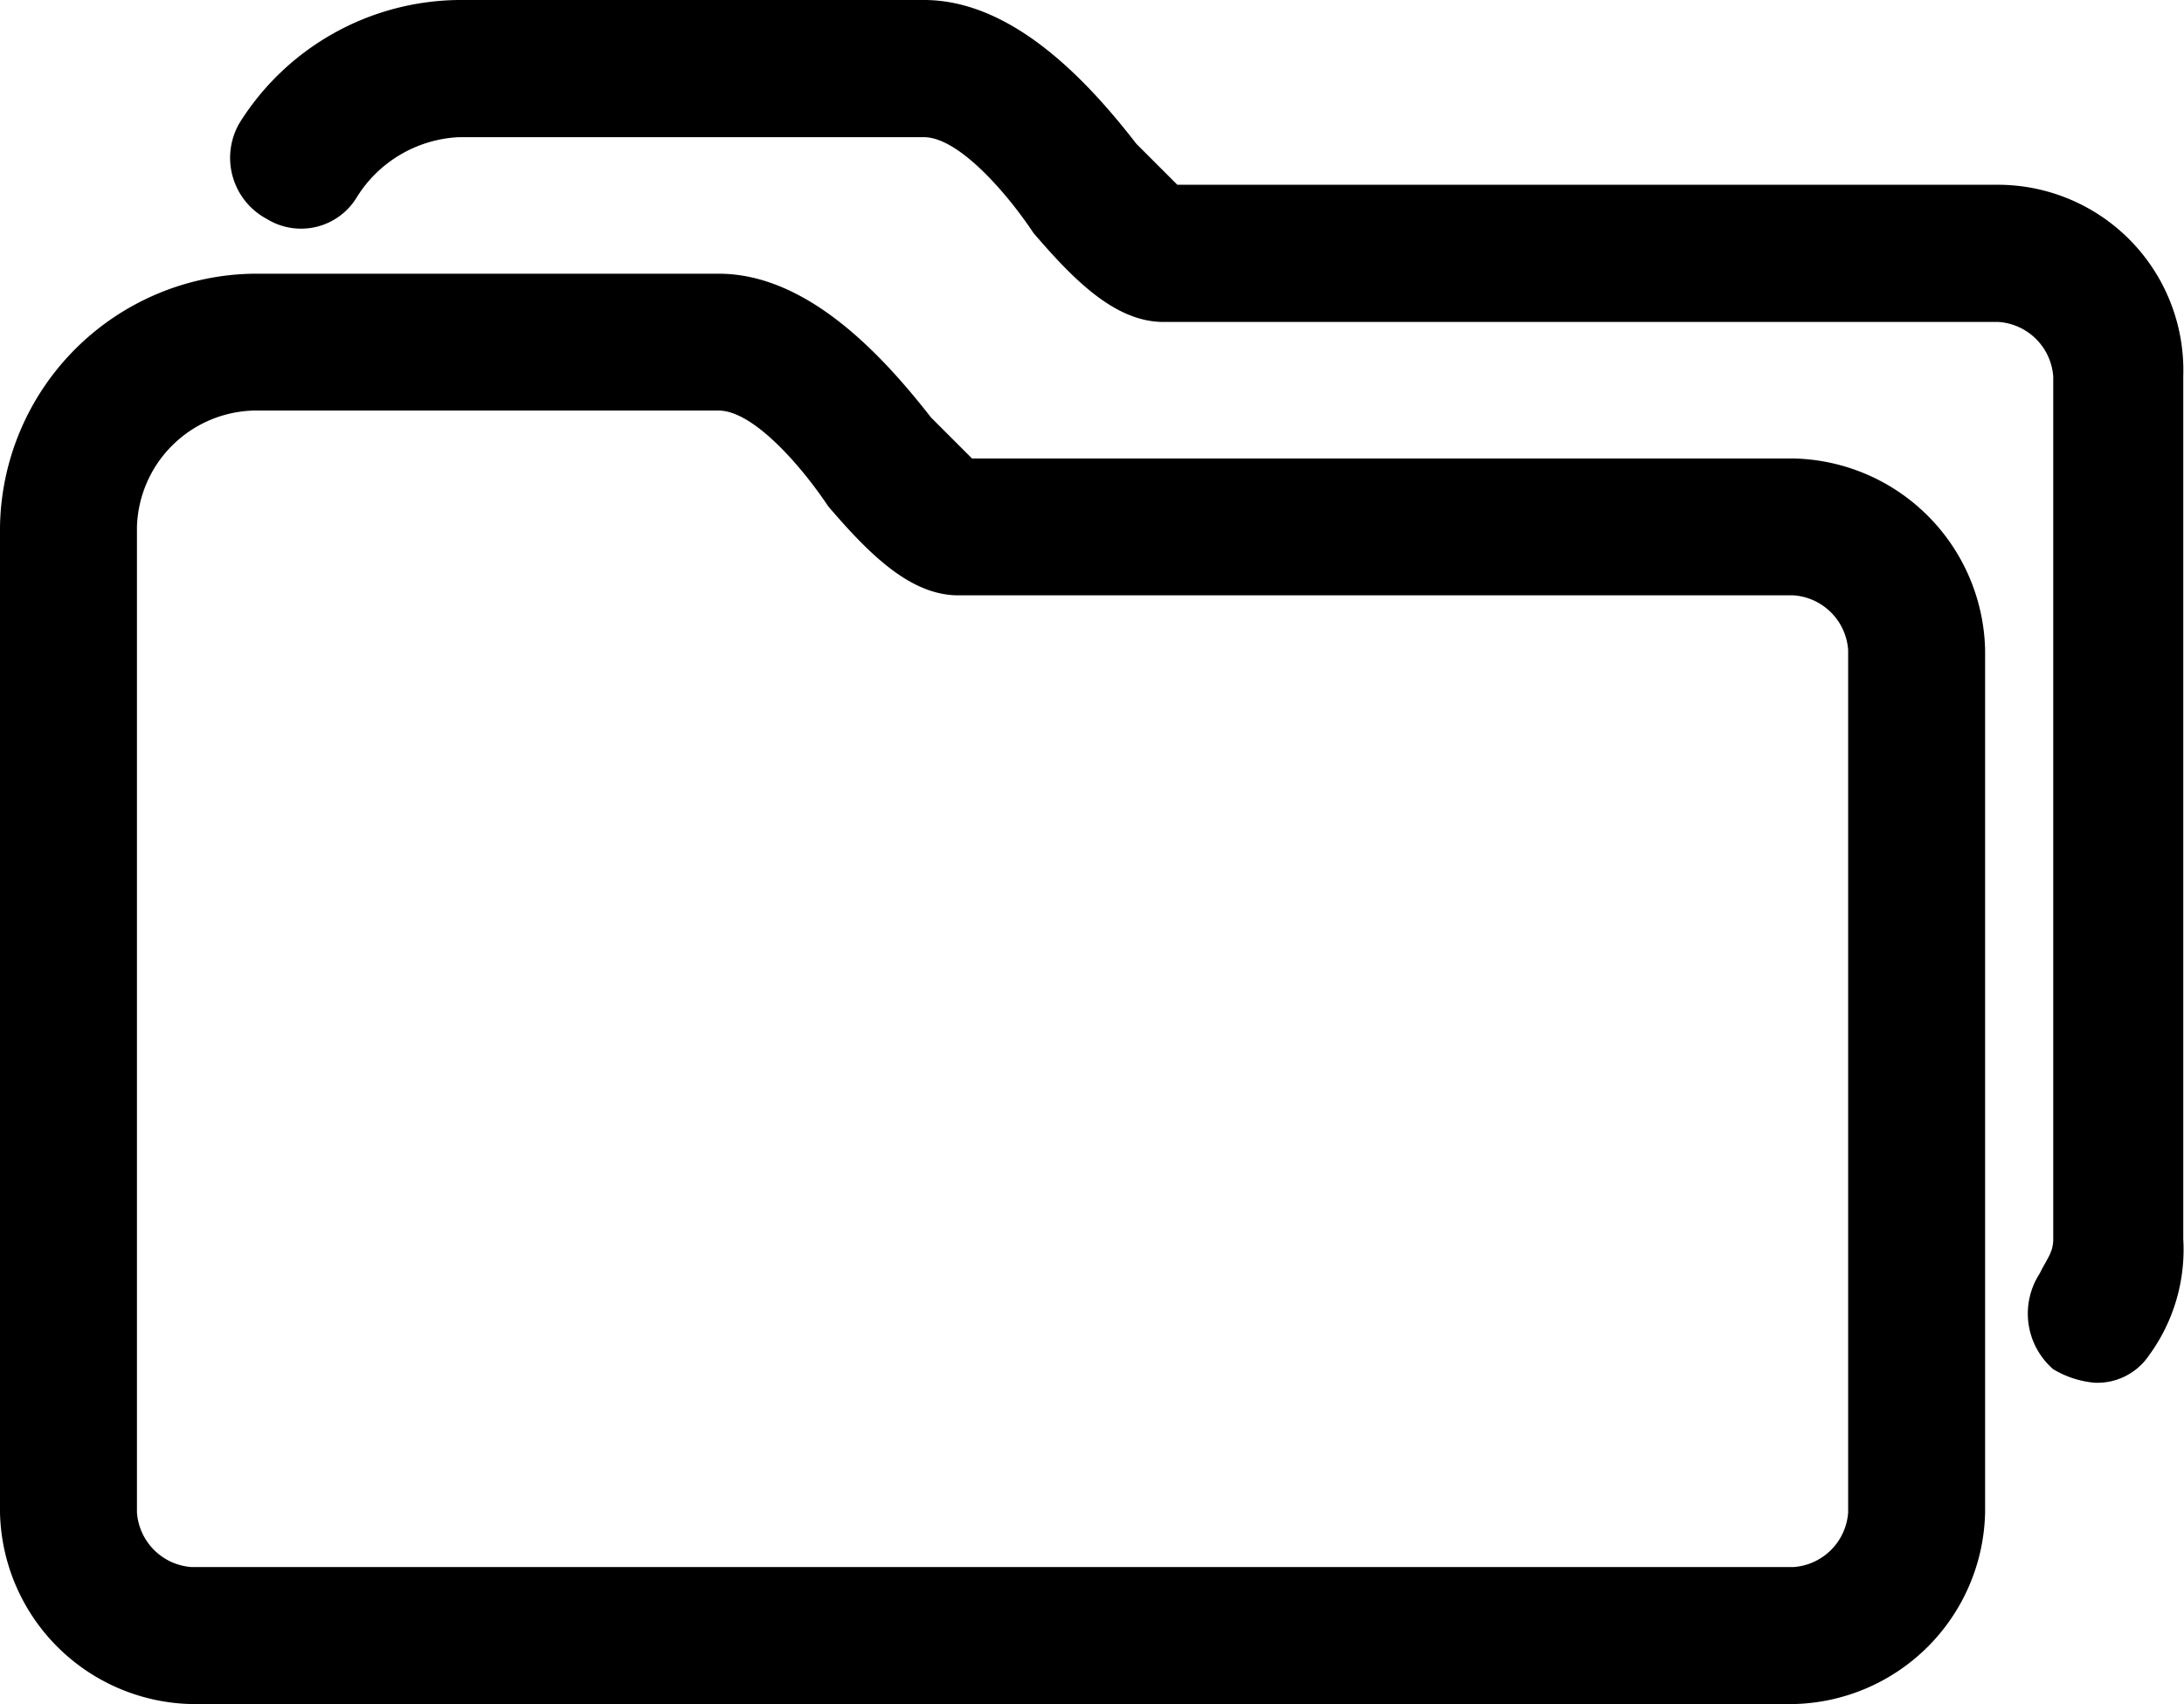 <svg xmlns="http://www.w3.org/2000/svg" width="32.404" height="25.289" viewBox="0 0 32.404 25.289"><g transform="translate(0 -3.1)"><path d="M26.609,9.842H14.422l-.609-.609C13.1,8.319,11.984,7.1,10.664,7.1H3.758A3.816,3.816,0,0,0,0,10.858V25.483a2.906,2.906,0,0,0,2.844,2.844H26.609a2.906,2.906,0,0,0,2.844-2.844v-12.8A2.906,2.906,0,0,0,26.609,9.842Zm.812,15.64a.874.874,0,0,1-.812.812H2.844a.874.874,0,0,1-.812-.812V10.858A1.78,1.78,0,0,1,3.758,9.131h6.906c.508,0,1.219.812,1.625,1.422.609.711,1.219,1.32,1.93,1.32H26.609a.874.874,0,0,1,.812.812Z" transform="translate(0 0.062)"/><path d="M29.6,5.842H17.416l-.609-.609C16.1,4.319,14.979,3.1,13.658,3.1H6.752A3.881,3.881,0,0,0,3.5,4.928,1.028,1.028,0,0,0,3.908,6.35a.967.967,0,0,0,1.32-.3,1.888,1.888,0,0,1,1.523-.914h6.906c.508,0,1.219.812,1.625,1.422.609.711,1.219,1.32,1.93,1.32H29.6a.874.874,0,0,1,.812.812v12.8c0,.2-.1.3-.2.508a1.092,1.092,0,0,0,.2,1.422,1.444,1.444,0,0,0,.609.2.924.924,0,0,0,.812-.406,2.659,2.659,0,0,0,.508-1.727V8.686A2.753,2.753,0,0,0,29.6,5.842Z" transform="translate(0.052)"/></g></svg>